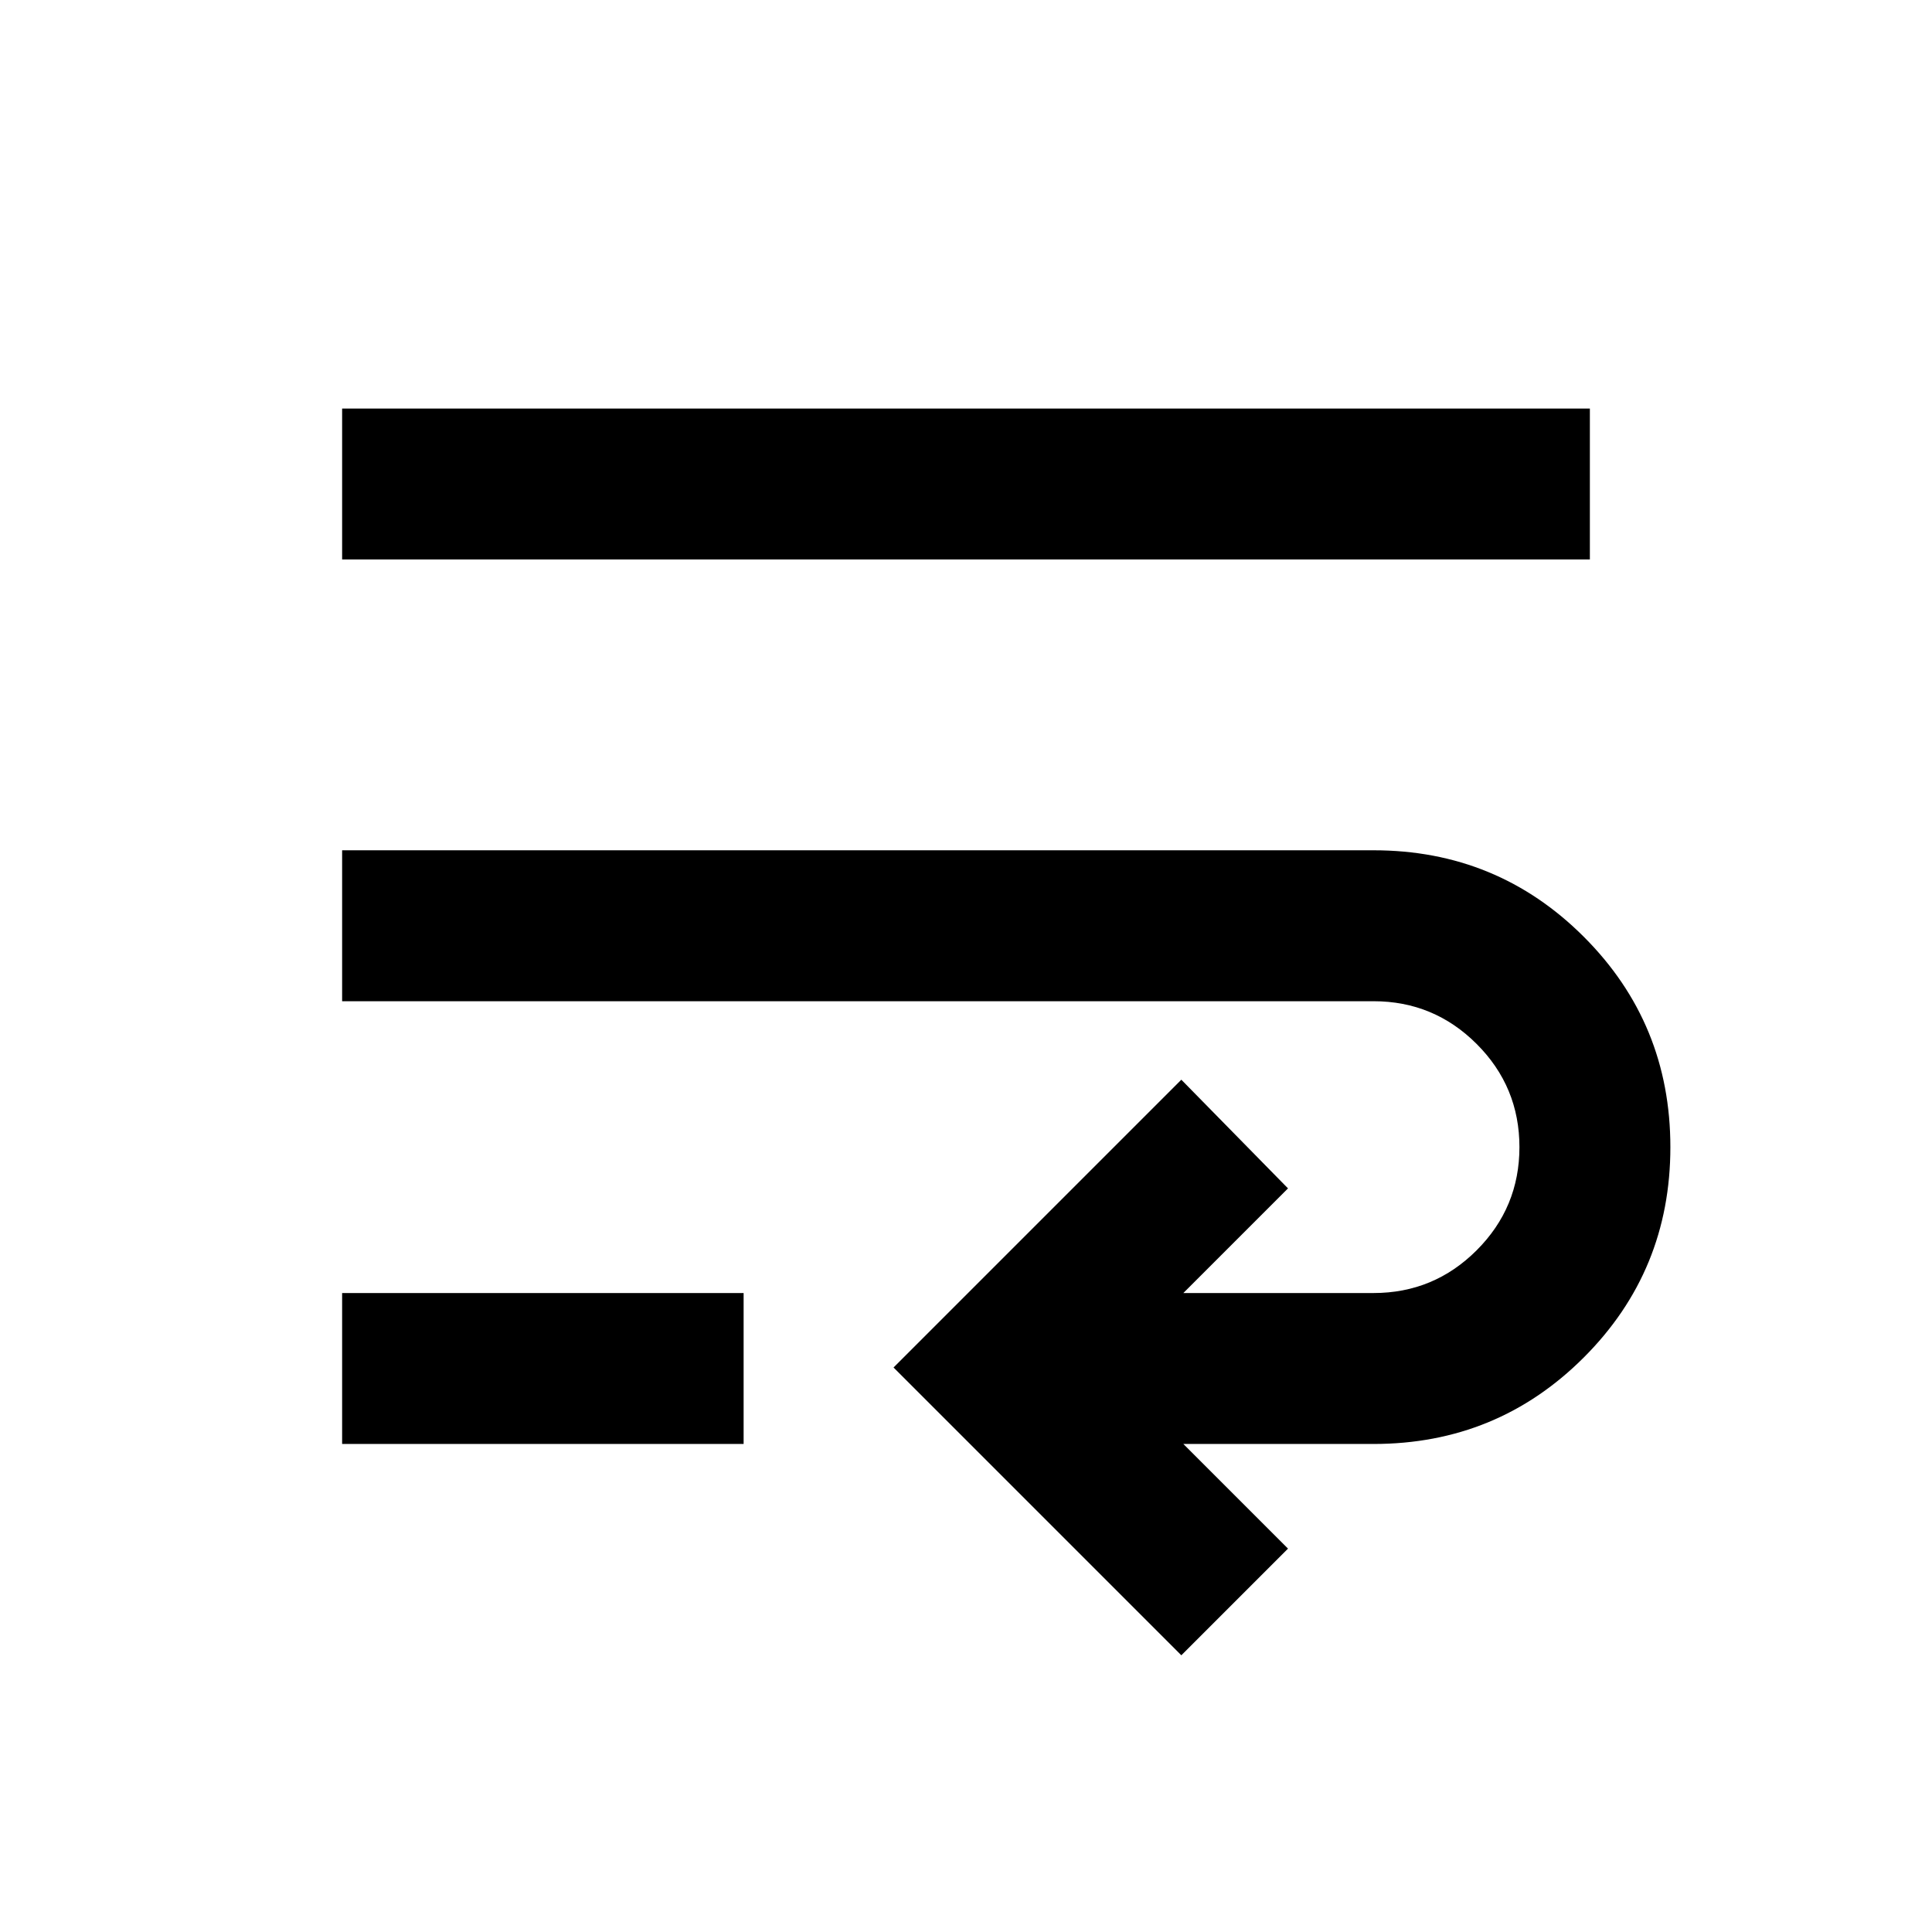 <svg xmlns="http://www.w3.org/2000/svg" height="24" viewBox="0 -960 960 960" width="24"><path d="m587-137.5-143-143 143-143 53 54-52 52h94.5q30 0 51.25-21.25T755-390q0-30-21.25-51.25T682.5-462.5H170v-75h512.5q61.5 0 104.5 43T830-390q0 61.5-43 104.5t-104.5 43H588l52 52-53 53Zm-417-105v-75h199.5v75H170Zm0-439.5v-75h620v75H170Z"/></svg>